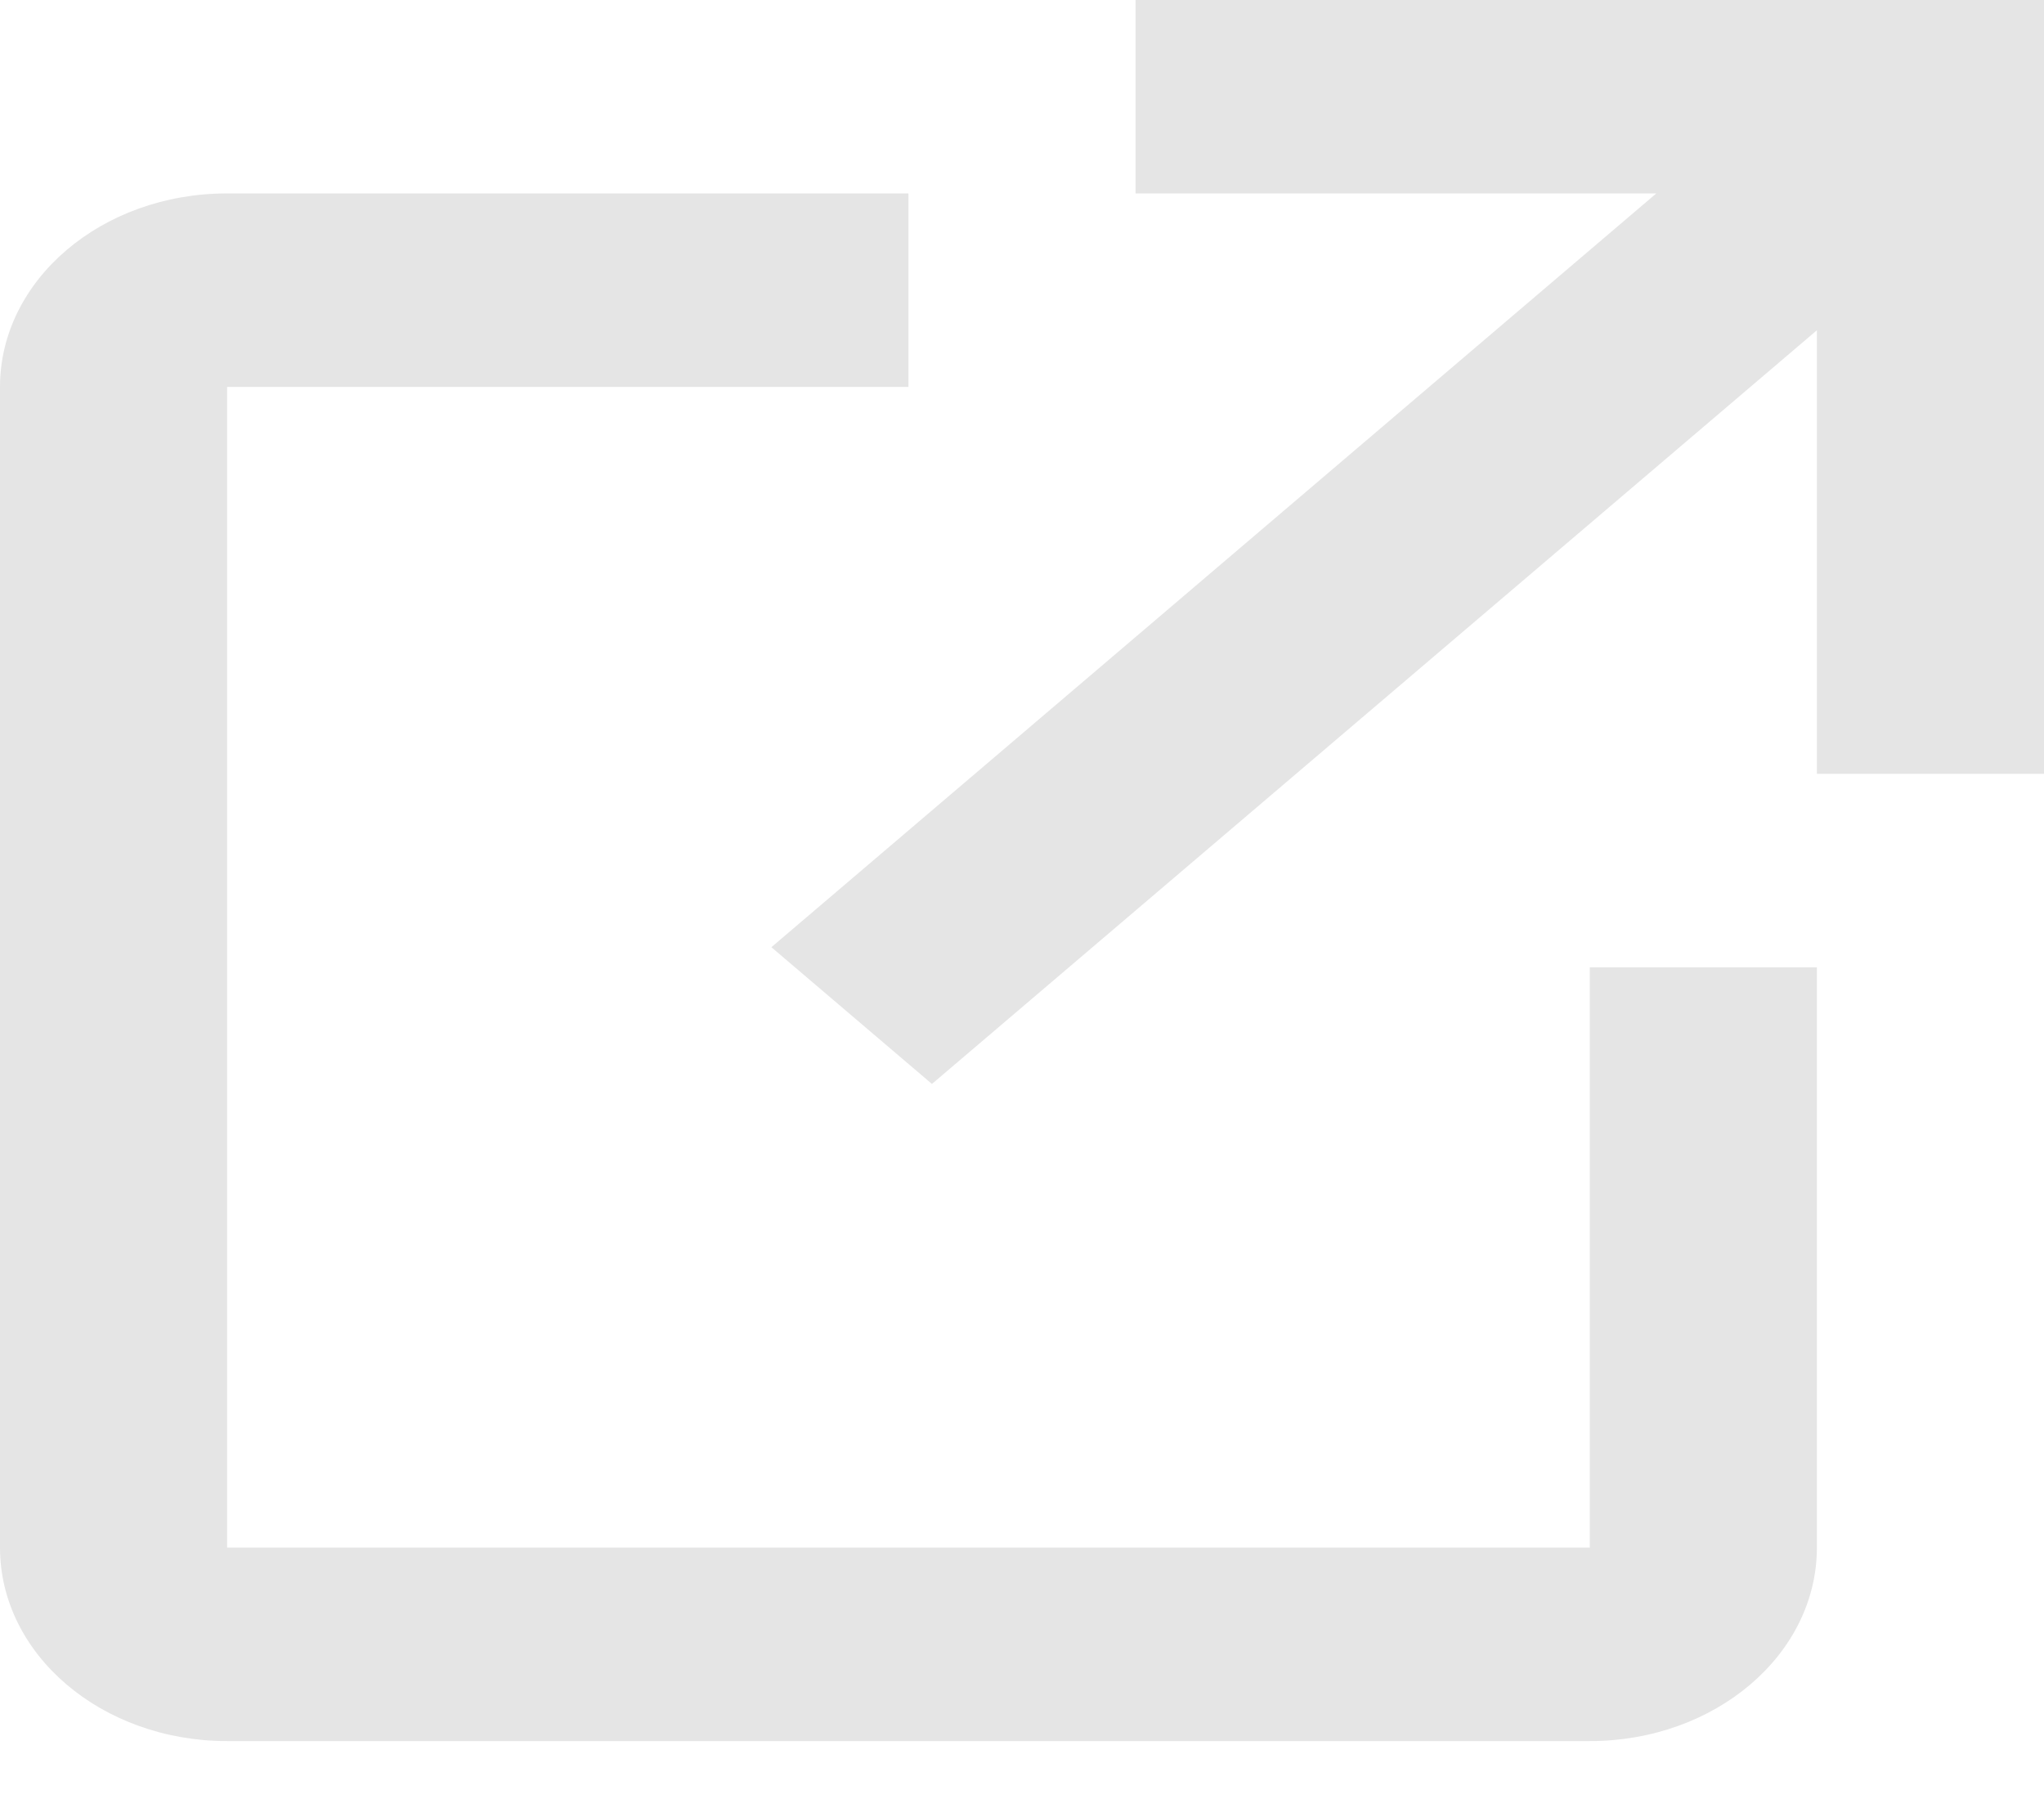 <svg width="18" height="16" viewBox="0 0 18 16" fill="none" xmlns="http://www.w3.org/2000/svg">
<path d="M16 8.517V13.626C16 14.568 15.105 15.33 14 15.33H2C0.895 15.33 0 14.568 0 13.626V3.407C0 2.466 0.895 1.703 2 1.703H8V3.407H2V13.626H14V8.517H16ZM10 0V1.703H14.586L6.793 8.34L8.207 9.544L16 2.908V6.813H18V0H10Z" fill="#E5E5E5"/>
</svg>
